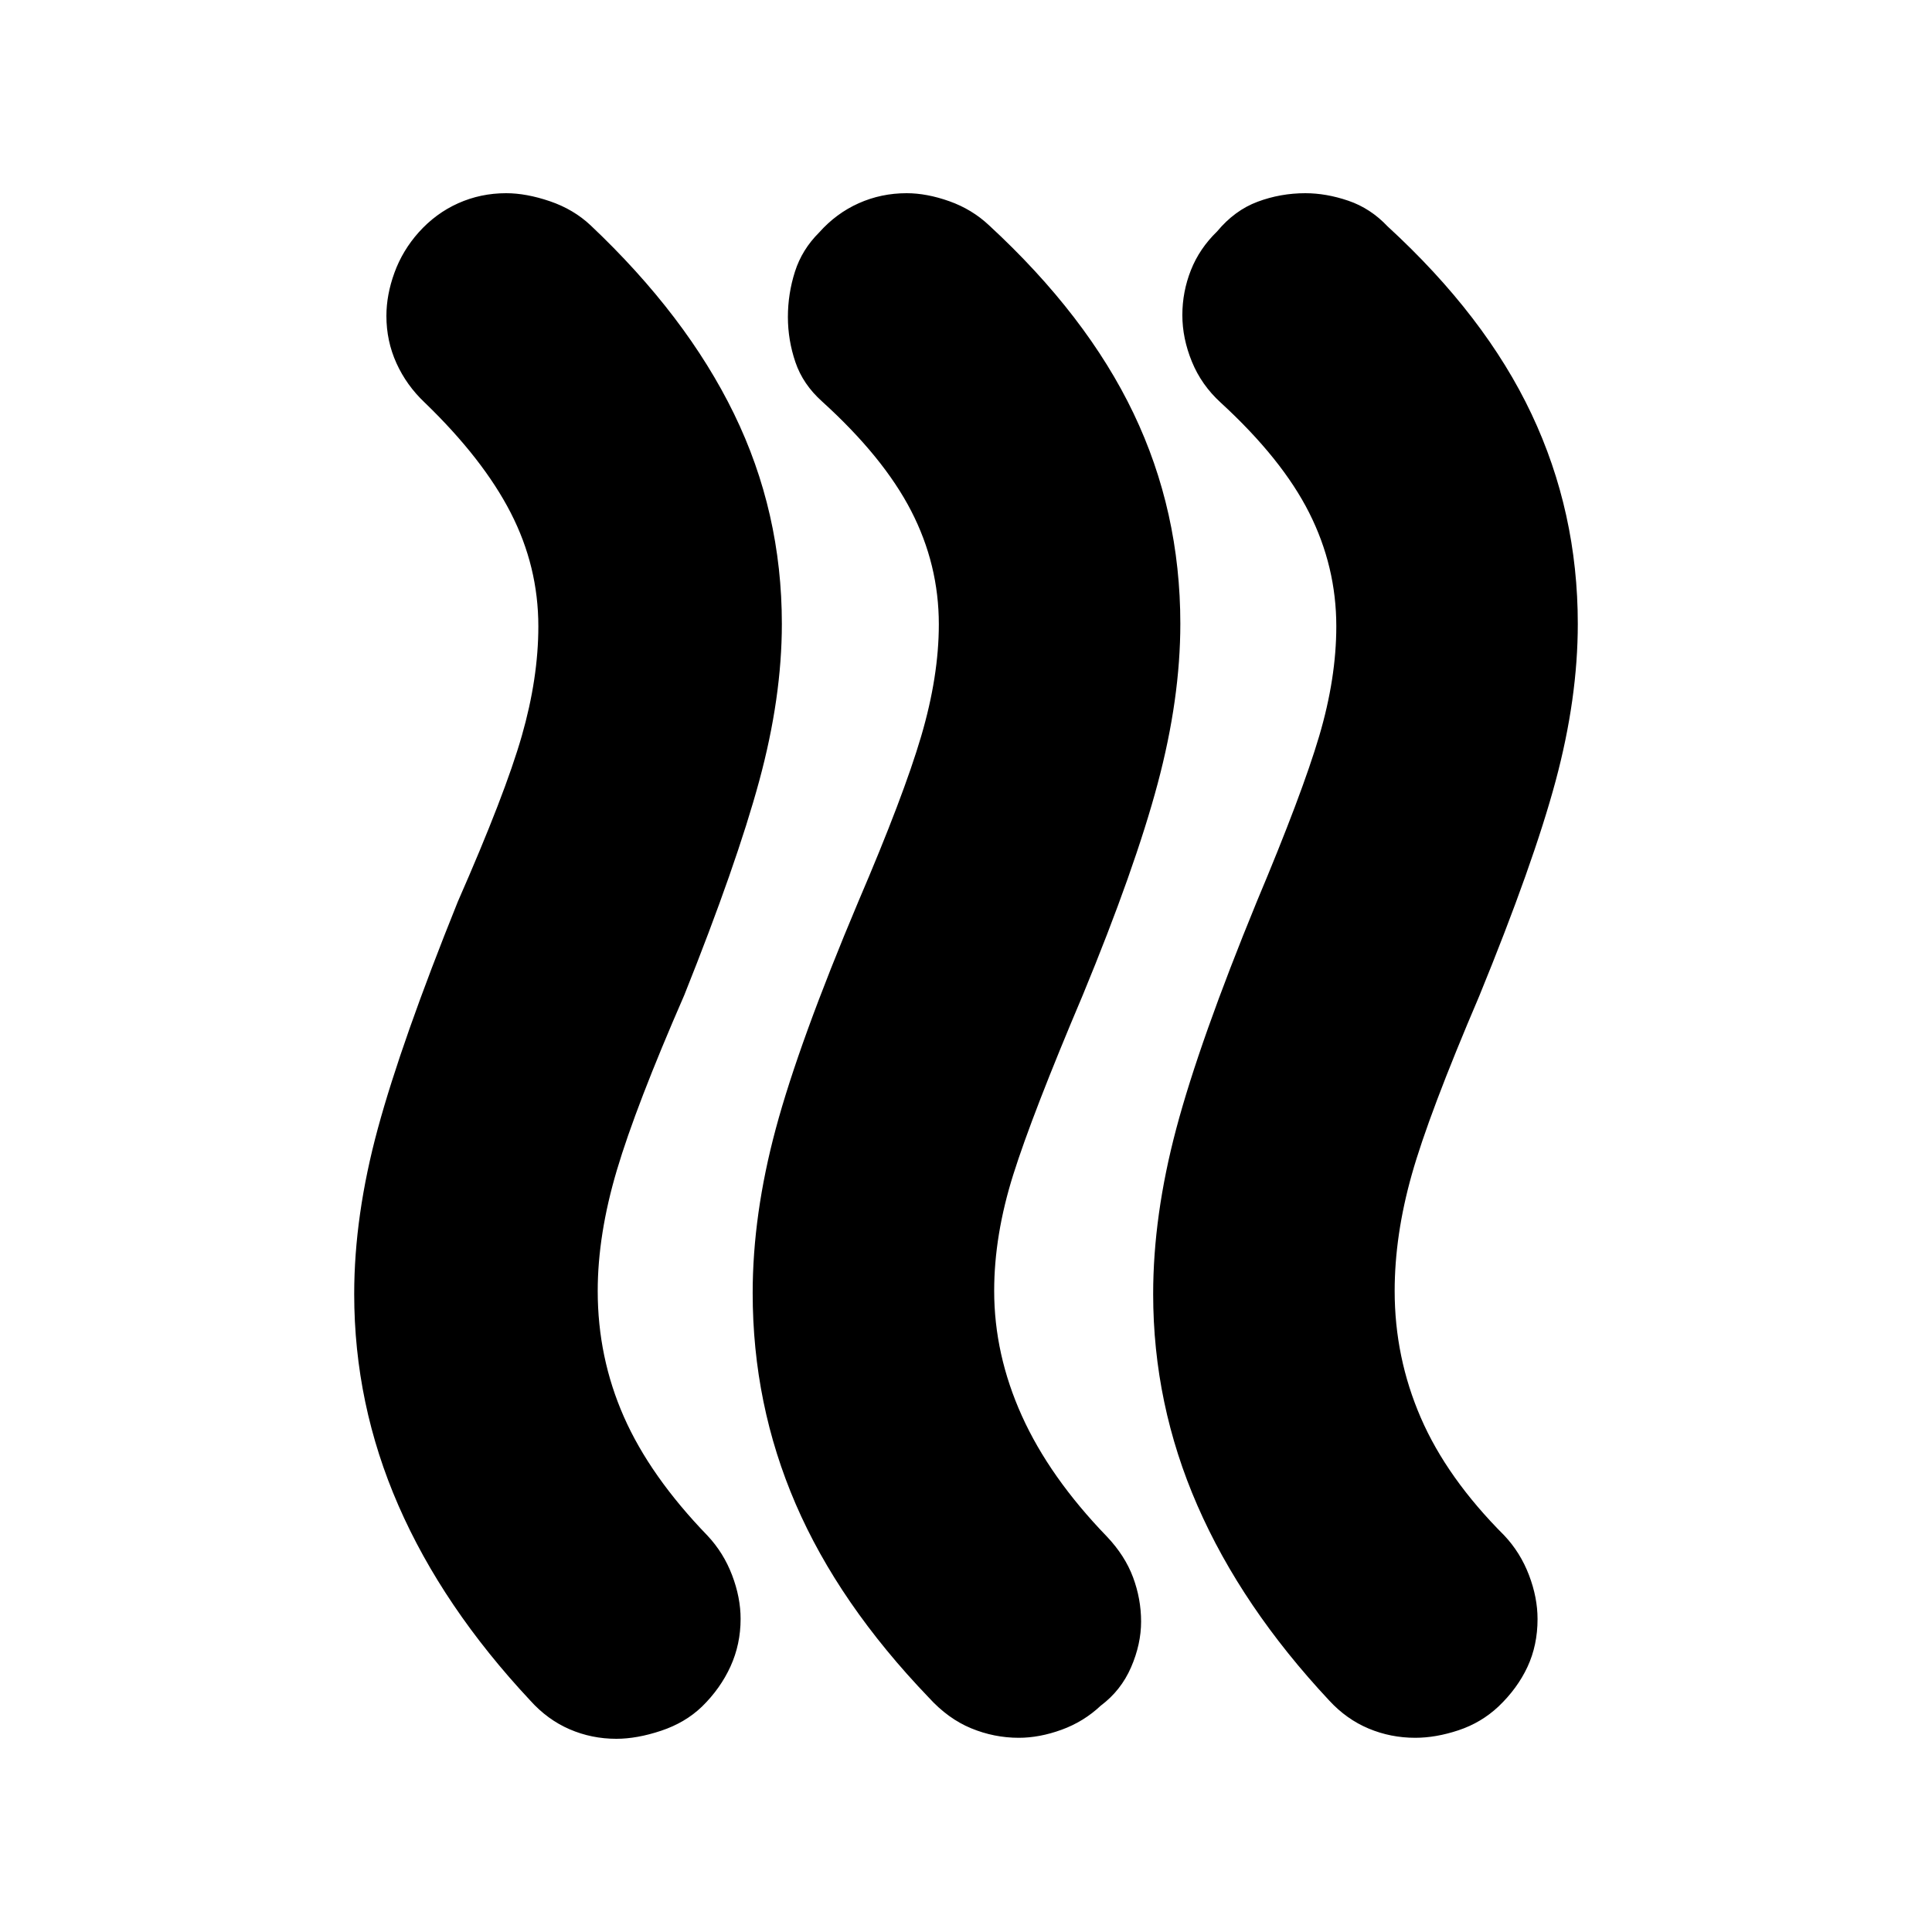 <svg xmlns="http://www.w3.org/2000/svg" height="24" viewBox="0 -960 960 960" width="24"><path d="M547-112.5q-8.5 8-19.5 12t-21.25 4q-12.25 0-23.7-4.73-11.46-4.73-21.05-15.27-44.72-46.59-66.11-96.11Q374-262.14 374-317.5q0-38.91 11.5-81.71Q397-442 426.5-512q22.5-52.5 31.25-82.25t8.75-55.53q0-29.72-13.76-56.39T408.5-760.5Q399-769 395.25-780t-3.75-22.5q0-11.5 3.5-22.5t12.05-19.5q8.45-9.5 19.62-14.5 11.18-5 23.83-5 10 0 21.25 4t19.75 12q48.48 44.75 71.74 93.37Q586.5-706 586.5-650.08q0 37.24-11.25 79.41Q564-528.5 538.02-465.53 513-406.5 503.5-376.38q-9.5 30.13-9.5 57.79 0 31.59 13.75 62.09 13.76 30.51 42.25 60 9 9.5 13 20.25t4 22q0 11.25-5 22.75t-15 19Zm197.54.5q-8.54 8-19.79 11.75t-21.5 3.75q-12.25 0-23.2-4.6-10.96-4.59-19.55-13.9-43.5-46.5-65.5-96.88-22-50.38-22-105.12 0-39 11.5-82.25t40-112.75q22.5-53.5 31-82.25t8.5-54.53q0-29.72-13.5-56.47t-44-54.75q-9.5-8.68-14.25-20.27t-4.75-23.16q0-11.57 4.25-22.32T604.77-845q8.73-10.5 20.11-14.75 11.37-4.25 23.75-4.25 10.37 0 21.37 3.75 11 3.75 19.5 12.75Q738-803 761-754.29q23 48.72 23 104.29 0 37-11 78t-38 107q-25 58.5-33.5 88.65-8.5 30.15-8.5 57.85 0 33 13 63t41.5 58.5q8 8.5 12.25 19.67Q764-166.17 764-155.5q0 13-5 23.75T744.54-112Zm-395.73 0q-8.31 8-20.31 12-12 4-22.25 4-12.25 0-23.2-4.73-10.96-4.73-19.55-14.27-43.5-46.5-65.5-96.88-22-50.38-22-105.12 0-39 11.75-82.25T227.5-512q23.5-53.5 31.75-82.25t8.25-54.53q0-29.72-13.75-56.47T211-760q-9-8.5-14-19.52-5-11.01-5-23.5 0-10.48 4-21.48t12-20q8.5-9.5 19.67-14.5 11.18-5 23.83-5 10 0 21.75 4t20.25 12q47.48 44.87 71.24 93.64Q388.5-705.59 388.5-650q0 36.59-11.25 78.05Q366-530.5 340-465.5q-24 55-33.5 87t-9.5 60q0 33 13 62.5t41.5 59q8 8.5 12.25 19.64t4.25 21.77q0 12.59-5 23.59t-14.19 20Z"/></svg>